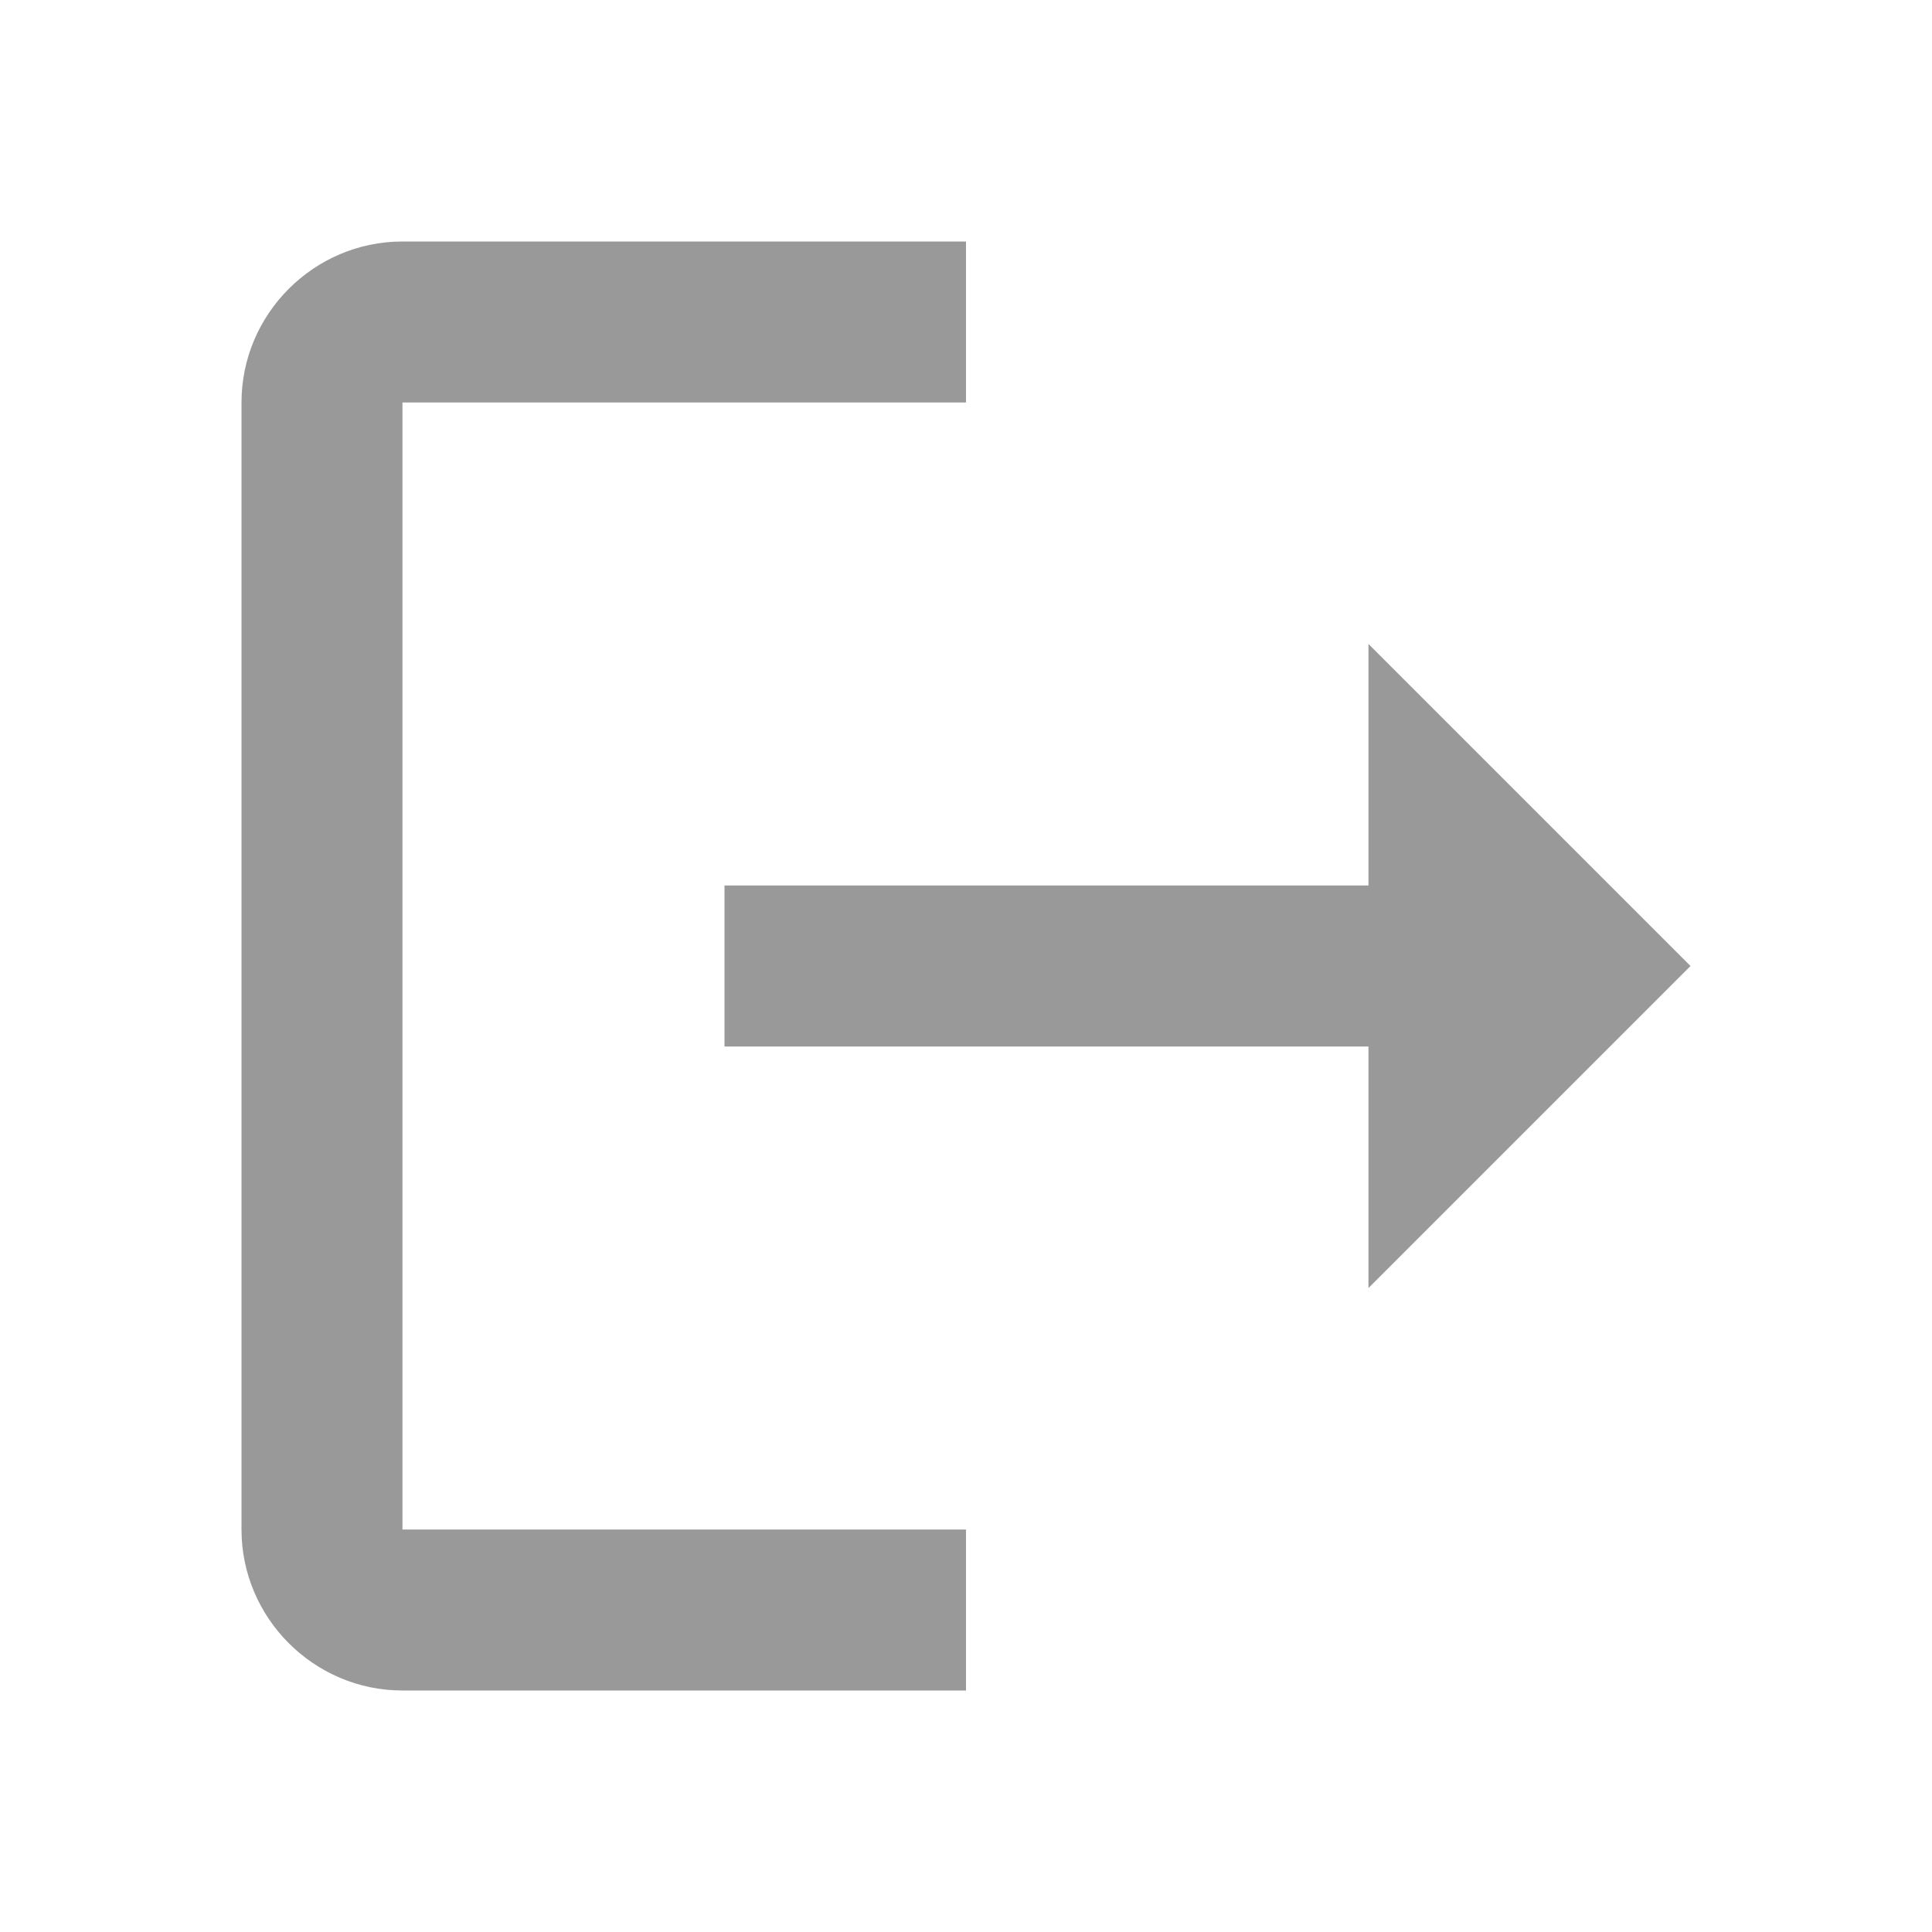<svg width="16" height="16" viewBox="0 0 16 16" fill="none" xmlns="http://www.w3.org/2000/svg">
<path d="M3.333 3.333H8V2H3.333C2.6 2 2 2.6 2 3.333V12.667C2 13.4 2.6 14 3.333 14H8V12.667H3.333V3.333ZM14 8L11.333 5.333V7.333H6V8.667H11.333V10.667L14 8Z" fill="black" fill-opacity="0.4"/>
</svg>
